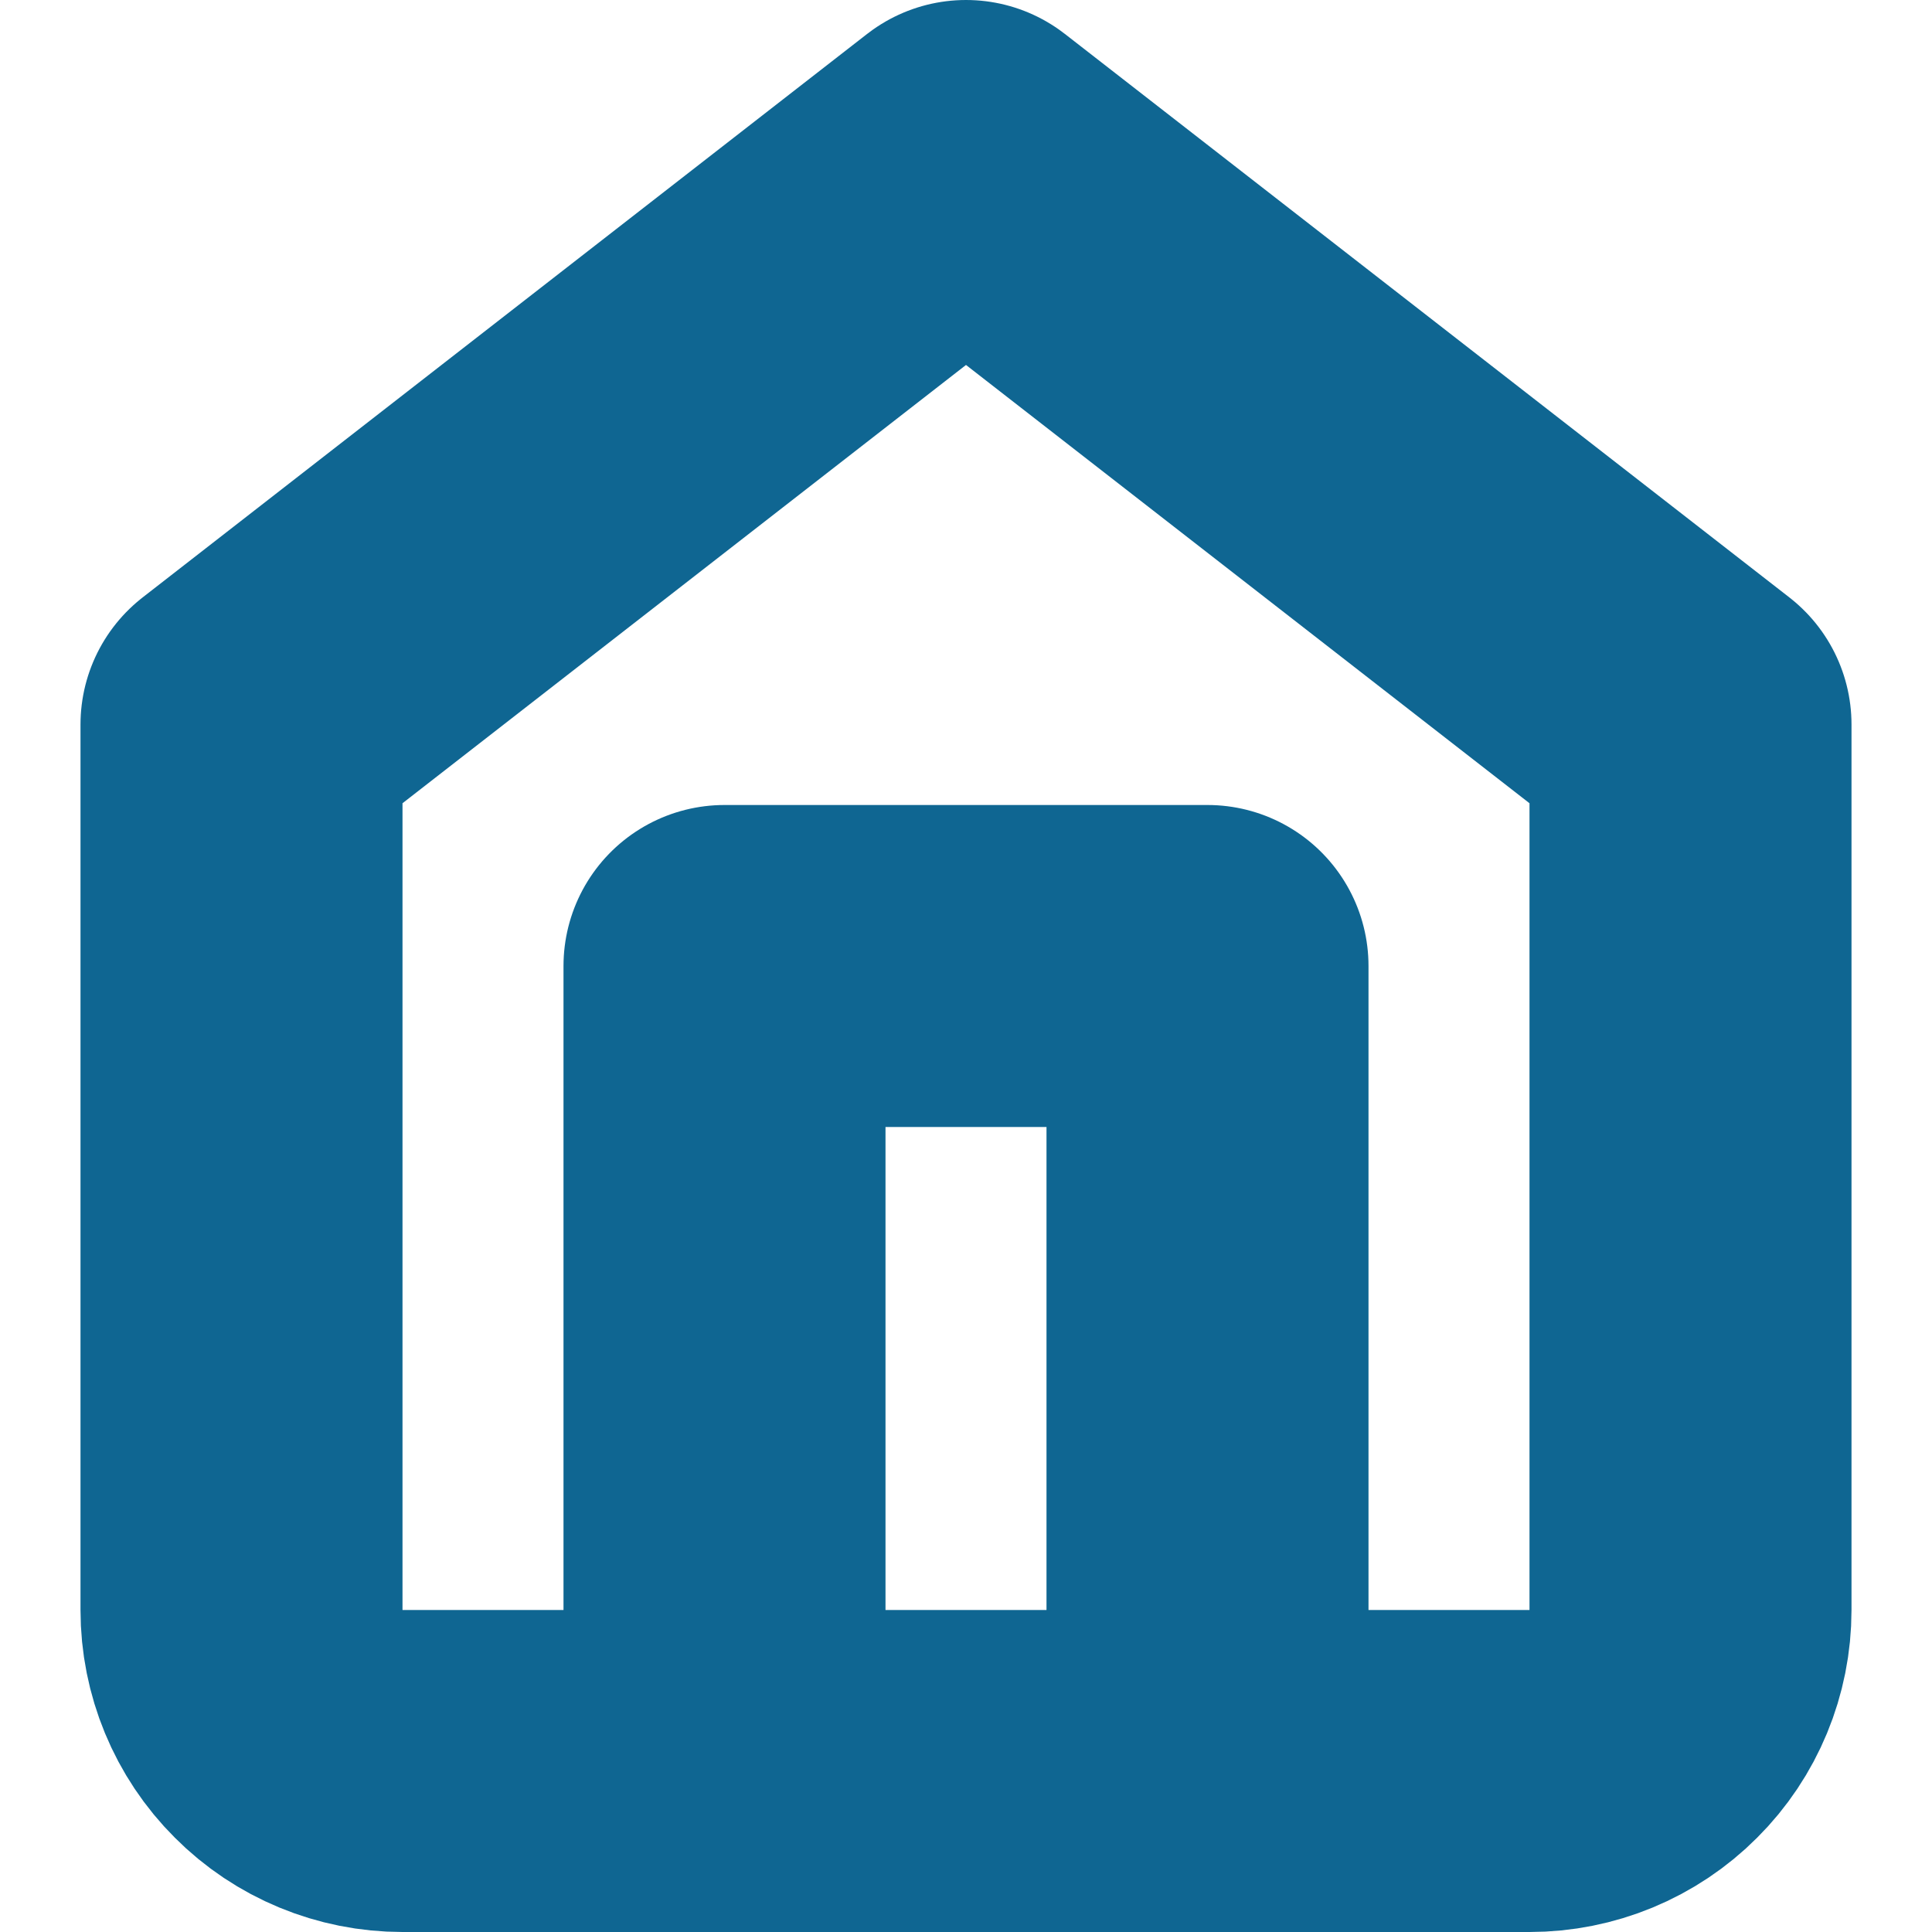 <svg width="12" height="12" viewBox="0 0 12 12" fill="none" xmlns="http://www.w3.org/2000/svg">
<g clip-path="url(#clip0_942_491)">
<path d="M1.5 4.5L6 1L10.5 4.5V10C10.5 10.265 10.395 10.52 10.207 10.707C10.02 10.895 9.765 11 9.5 11H2.5C2.235 11 1.98 10.895 1.793 10.707C1.605 10.52 1.5 10.265 1.5 10V4.5Z" stroke="#0F6692" stroke-width="2" stroke-linecap="round" stroke-linejoin="round"/>
<path d="M4.5 11V6H7.5V11" stroke="#0F6692" stroke-width="2" stroke-linecap="round" stroke-linejoin="round"/>
</g>
<defs>
<clipPath id="clip0_942_491">
<rect width="12" height="12" fill="white"/>
</clipPath>
</defs>
</svg>
